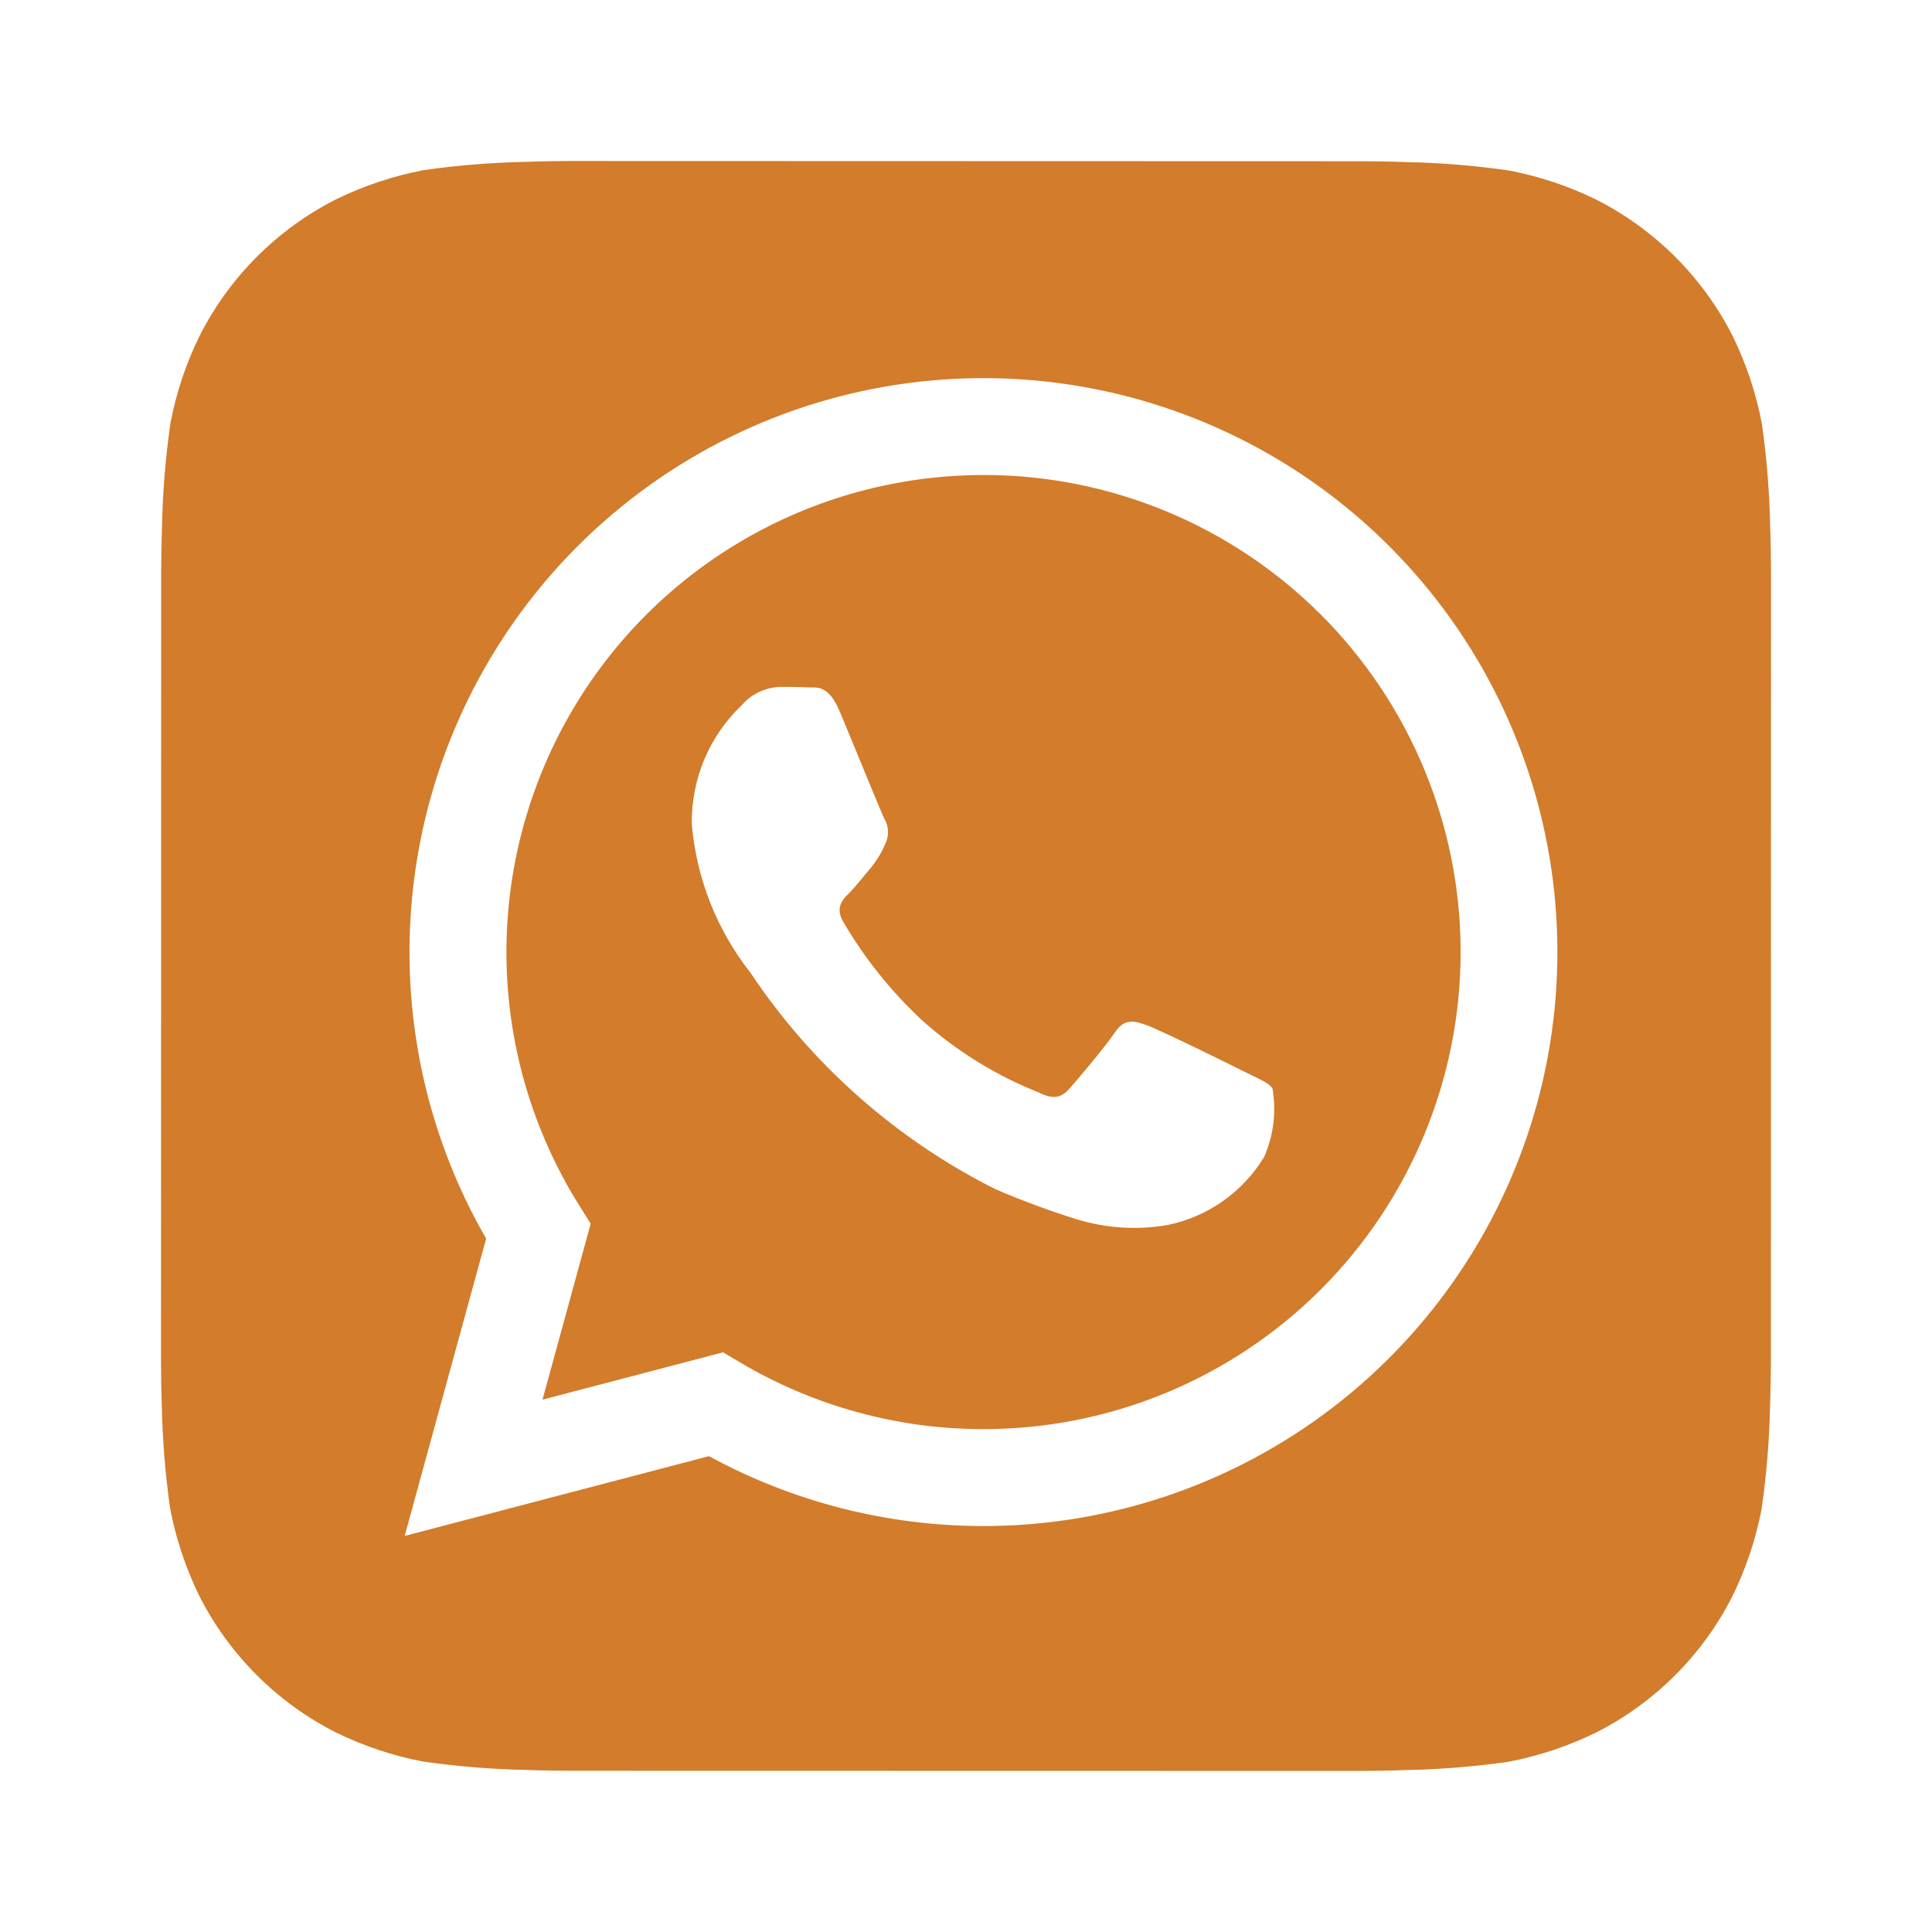 <svg width="50" height="50" viewBox="0 0 50 50" fill="none" xmlns="http://www.w3.org/2000/svg">
<path d="M45.812 13.64C45.795 12.746 45.723 11.854 45.598 10.969C45.448 10.181 45.194 9.418 44.842 8.698C44.071 7.176 42.834 5.939 41.312 5.167C40.597 4.816 39.839 4.563 39.056 4.413C38.164 4.284 37.265 4.211 36.364 4.194C35.983 4.179 35.489 4.173 35.26 4.173L14.744 4.167C14.514 4.167 14.021 4.173 13.639 4.188C12.746 4.205 11.854 4.276 10.969 4.402C10.181 4.552 9.418 4.806 8.698 5.158C7.176 5.93 5.939 7.166 5.167 8.688C4.816 9.403 4.562 10.162 4.412 10.944C4.284 11.836 4.21 12.735 4.192 13.636C4.179 14.017 4.171 14.511 4.171 14.74L4.167 35.256C4.167 35.486 4.173 35.979 4.187 36.361C4.205 37.254 4.276 38.146 4.402 39.031C4.552 39.819 4.806 40.582 5.158 41.302C5.93 42.824 7.166 44.061 8.687 44.833C9.403 45.184 10.162 45.438 10.944 45.588C11.836 45.716 12.735 45.789 13.635 45.806C14.017 45.821 14.51 45.827 14.739 45.827L35.256 45.831C35.485 45.831 35.979 45.825 36.36 45.81C37.254 45.793 38.146 45.721 39.031 45.596C39.819 45.446 40.582 45.192 41.302 44.84C42.825 44.069 44.063 42.833 44.835 41.31C45.186 40.595 45.44 39.837 45.59 39.054C45.718 38.162 45.792 37.264 45.81 36.363C45.823 35.981 45.831 35.488 45.831 35.258L45.833 14.744C45.833 14.515 45.827 14.021 45.812 13.64ZM25.452 39.494H25.446C22.966 39.493 20.526 38.872 18.348 37.685L10.473 39.75L12.581 32.056C10.949 29.224 10.297 25.932 10.726 22.691C11.155 19.449 12.641 16.44 14.954 14.13C17.267 11.819 20.278 10.337 23.52 9.912C26.761 9.486 30.052 10.143 32.883 11.778C35.714 13.414 37.926 15.938 39.176 18.959C40.427 21.98 40.645 25.329 39.799 28.487C38.952 31.644 37.087 34.435 34.493 36.425C31.899 38.415 28.721 39.494 25.452 39.494Z" fill="#D27C2C"/>
<path d="M25.458 12.294C23.252 12.293 21.086 12.884 19.186 14.004C17.285 15.124 15.719 16.732 14.651 18.663C13.583 20.593 13.051 22.774 13.111 24.979C13.172 27.184 13.822 29.333 14.994 31.202L15.287 31.669L14.04 36.223L18.712 34.998L19.163 35.265C21.065 36.391 23.235 36.986 25.446 36.986H25.452C28.727 36.986 31.867 35.686 34.183 33.371C36.499 31.056 37.8 27.915 37.801 24.641C37.802 21.366 36.501 18.225 34.186 15.909C31.871 13.594 28.731 12.292 25.456 12.292L25.458 12.294ZM32.717 29.94C32.444 30.391 32.08 30.78 31.649 31.084C31.218 31.388 30.729 31.599 30.212 31.704C29.433 31.838 28.632 31.788 27.875 31.558C27.157 31.335 26.451 31.073 25.76 30.775C23.197 29.489 21.013 27.558 19.421 25.173C18.552 24.069 18.025 22.735 17.904 21.335C17.894 20.758 18.005 20.184 18.228 19.652C18.452 19.119 18.785 18.639 19.204 18.242C19.328 18.1 19.48 17.986 19.65 17.906C19.821 17.826 20.006 17.782 20.194 17.777C20.44 17.777 20.688 17.777 20.904 17.79C21.133 17.8 21.438 17.702 21.738 18.427C22.05 19.169 22.792 20.996 22.883 21.181C22.942 21.279 22.976 21.389 22.981 21.502C22.987 21.616 22.964 21.729 22.915 21.831C22.821 22.054 22.696 22.263 22.544 22.45C22.356 22.667 22.154 22.933 21.988 23.1C21.8 23.285 21.608 23.485 21.823 23.856C22.38 24.811 23.076 25.677 23.887 26.427C24.768 27.21 25.778 27.833 26.873 28.269C27.244 28.456 27.46 28.423 27.677 28.175C27.894 27.927 28.604 27.092 28.852 26.721C29.1 26.35 29.346 26.413 29.685 26.535C30.025 26.658 31.852 27.556 32.223 27.744C32.594 27.931 32.842 28.021 32.933 28.175C33.035 28.772 32.96 29.385 32.717 29.94Z" fill="#D27C2C"/>
</svg>
